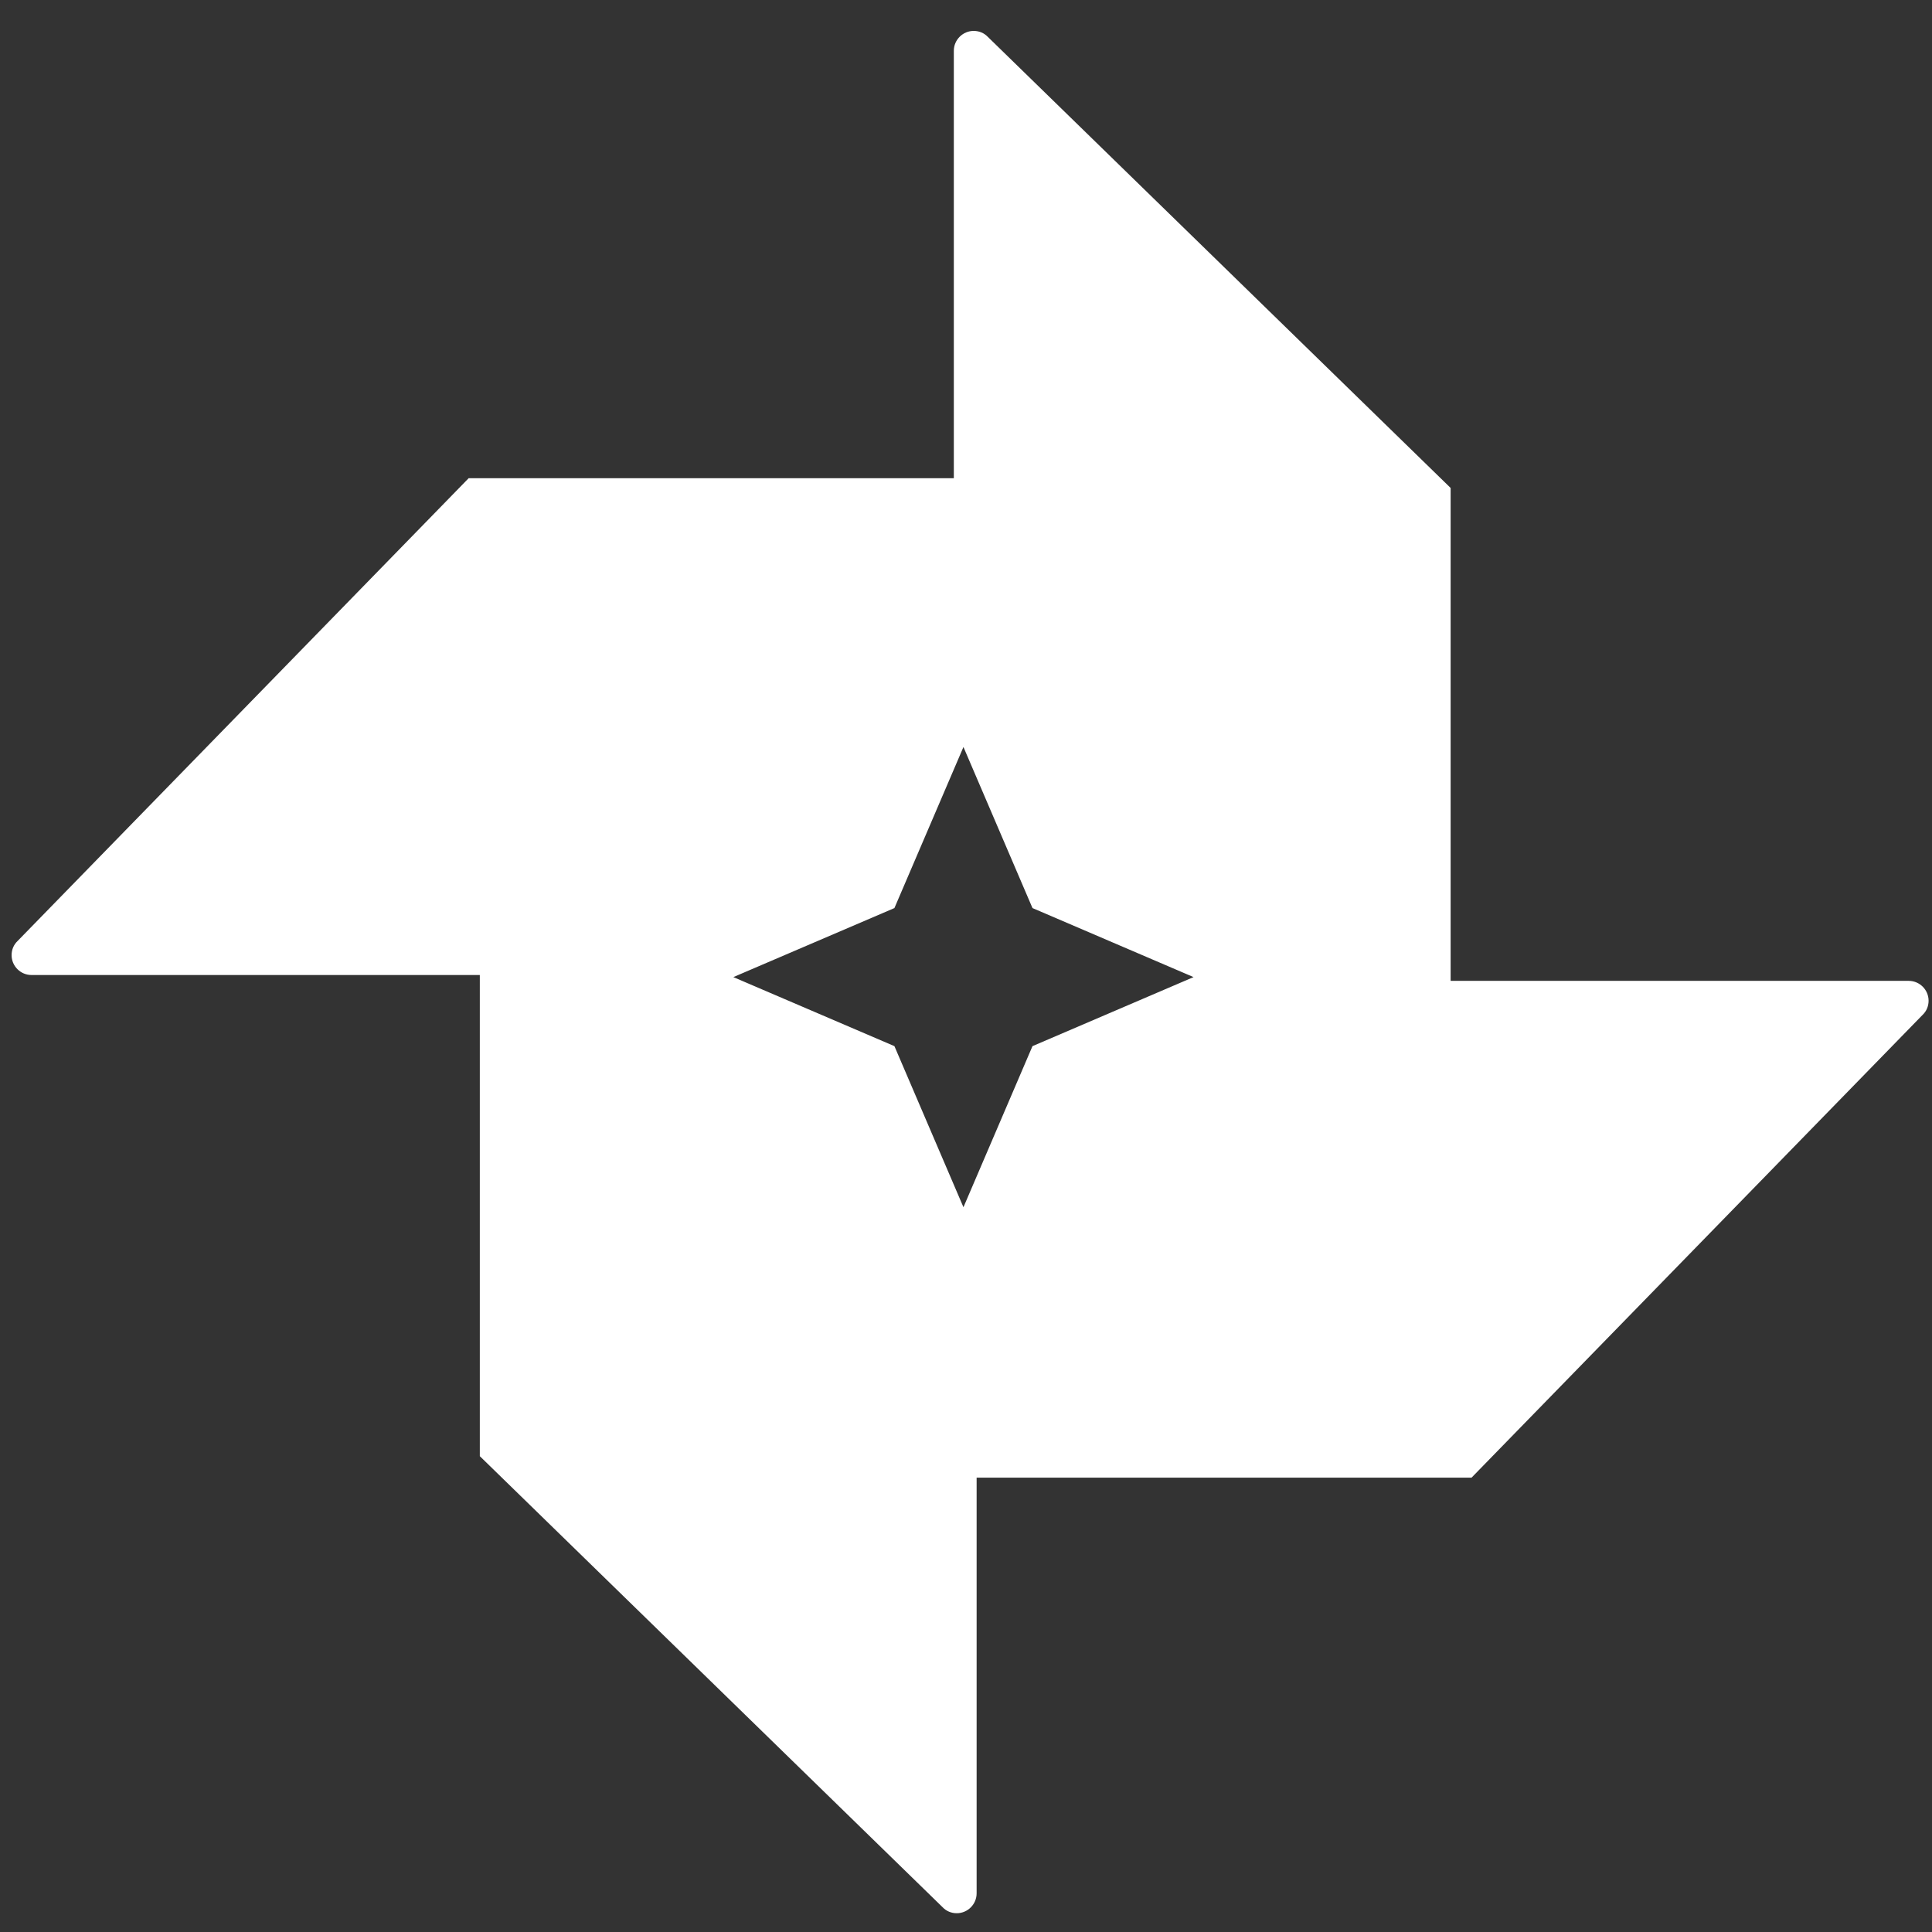 <?xml version="1.0" encoding="UTF-8" standalone="no"?>
<!-- Created with Inkscape (http://www.inkscape.org/) -->

<svg
   xmlns:dc="http://purl.org/dc/elements/1.1/"
   xmlns:cc="http://creativecommons.org/ns#"
   xmlns:rdf="http://www.w3.org/1999/02/22-rdf-syntax-ns#"
   xmlns:svg="http://www.w3.org/2000/svg"
   xmlns="http://www.w3.org/2000/svg"
   xmlns:xlink="http://www.w3.org/1999/xlink"
   xmlns:sodipodi="http://sodipodi.sourceforge.net/DTD/sodipodi-0.dtd"
   xmlns:inkscape="http://www.inkscape.org/namespaces/inkscape"
   width="200mm"
   height="200mm"
   viewBox="0 0 200 200"
   version="1.1"
   id="svg8"
   inkscape:version="0.92.2 2405546, 2018-03-11"
   sodipodi:docname="com.google.android.apps.photos.svg">
  <rect x="0" y="0" width="200" height="200" fill="#333333" stroke="none"/>
  <defs
     id="defs2">
    <inkscape:path-effect
       effect="bspline"
       id="path-effect1001"
       is_visible="true"
       weight="33.333"
       steps="2"
       helper_size="0"
       apply_no_weight="true"
       apply_with_weight="true"
       only_selected="false" />
    <path
       inkscape:connector-curvature="0"
       d="M 95,48 H 73 V 23 L 49.71,0.3 C 49.53,0.11 49.28,0 49,0 48.45,0 48,0.45 48,1 V 23 H 23 L 0.3,46.29 C 0.11,46.47 0,46.72 0,47 c 0,0.55 0.45,1 1,1 h 22 v 25 l 23.29,22.7 c 0.18,0.19 0.43,0.3 0.71,0.3 0.55,0 1,-0.45 1,-1 V 73 H 73 L 95.7,49.71 C 95.89,49.53 96,49.28 96,49 96,48.45 95.55,48 95,48 Z"
       id="path2" />
    <defs
       id="defs4">
      <path
         id="path1215"
         d="M 95,48 H 73 V 23 L 49.71,0.3 C 49.53,0.11 49.28,0 49,0 48.45,0 48,0.45 48,1 V 23 H 23 L 0.3,46.29 C 0.11,46.47 0,46.72 0,47 c 0,0.55 0.45,1 1,1 h 22 v 25 l 23.29,22.7 c 0.18,0.19 0.43,0.3 0.71,0.3 0.55,0 1,-0.45 1,-1 V 73 H 73 L 95.7,49.71 C 95.89,49.53 96,49.28 96,49 96,48.45 95.55,48 95,48 Z"
         inkscape:connector-curvature="0" />
    </defs>
    <clipPath
       id="clipPath8">
      <use
         id="use6"
         xlink:href="#SVGID_63_"
         overflow="visible"
         style="overflow:visible"
         x="0"
         y="0"
         width="100%"
         height="100%" />
    </clipPath>
    <radialGradient
       id="radialGradient74"
       r="77.19"
       cx="22.86"
       cy="23"
       gradientUnits="userSpaceOnUse">
      <stop
         id="stop70"
         offset="0"
         stop-color="#fff" />
      <stop
         id="stop72"
         offset="1"
         stop-opacity="0"
         stop-color="#fff" />
    </radialGradient>
  </defs>
  <sodipodi:namedview
     id="base"
     pagecolor="#6b696b"
     bordercolor="#66f266"
     borderopacity="1"
     inkscape:pageopacity="0.18823529"
     inkscape:pageshadow="2"
     inkscape:zoom="0.5"
     inkscape:cx="604.5103"
     inkscape:cy="105.83023"
     inkscape:document-units="mm"
     inkscape:current-layer="layer1"
     showgrid="false"
     inkscape:pagecheckerboard="true"
     inkscape:window-width="1920"
     inkscape:window-height="1046"
     inkscape:window-x="0"
     inkscape:window-y="0"
     inkscape:window-maximized="1"
     showguides="true"
     inkscape:guide-bbox="true"
     inkscape:snap-global="false"
     inkscape:snap-object-midpoints="true"
     showborder="true" />
  <g
     inkscape:label="Layer 1"
     inkscape:groupmode="layer"
     id="layer1"
     transform="translate(0,-97)">
    <path
       style="fill:#ffffff;fill-opacity:1;stroke-width:2.057"
       d="m 100.797,100.2 c -1.131,0 -2.057,0.926 -2.057,2.057 v 44.247 H 48.515 L 1.818,194.415 c -0.391,0.37 -0.618,0.885 -0.618,1.461 0,1.131 0.926,2.057 2.057,2.057 H 49.671 v 49.809 l 47.911,46.697 c 0.37,0.391 0.885,0.617 1.461,0.617 1.131,0 2.057,-0.926 2.057,-2.057 v -43.032 h 51.233 l 46.697,-47.911 c 0.391,-0.37 0.617,-0.885 0.617,-1.461 0,-1.131 -0.926,-2.057 -2.057,-2.057 h -47.421 V 147.514 L 102.258,100.817 c -0.37,-0.391 -0.885,-0.617 -1.461,-0.617 z m -1.061,74.129 7.146,16.674 16.674,7.146 -16.674,7.147 -7.146,16.674 -7.146,-16.674 -16.674,-7.147 16.674,-7.146 z"
       id="path26"
       inkscape:connector-curvature="0" />
  </g>
</svg>
